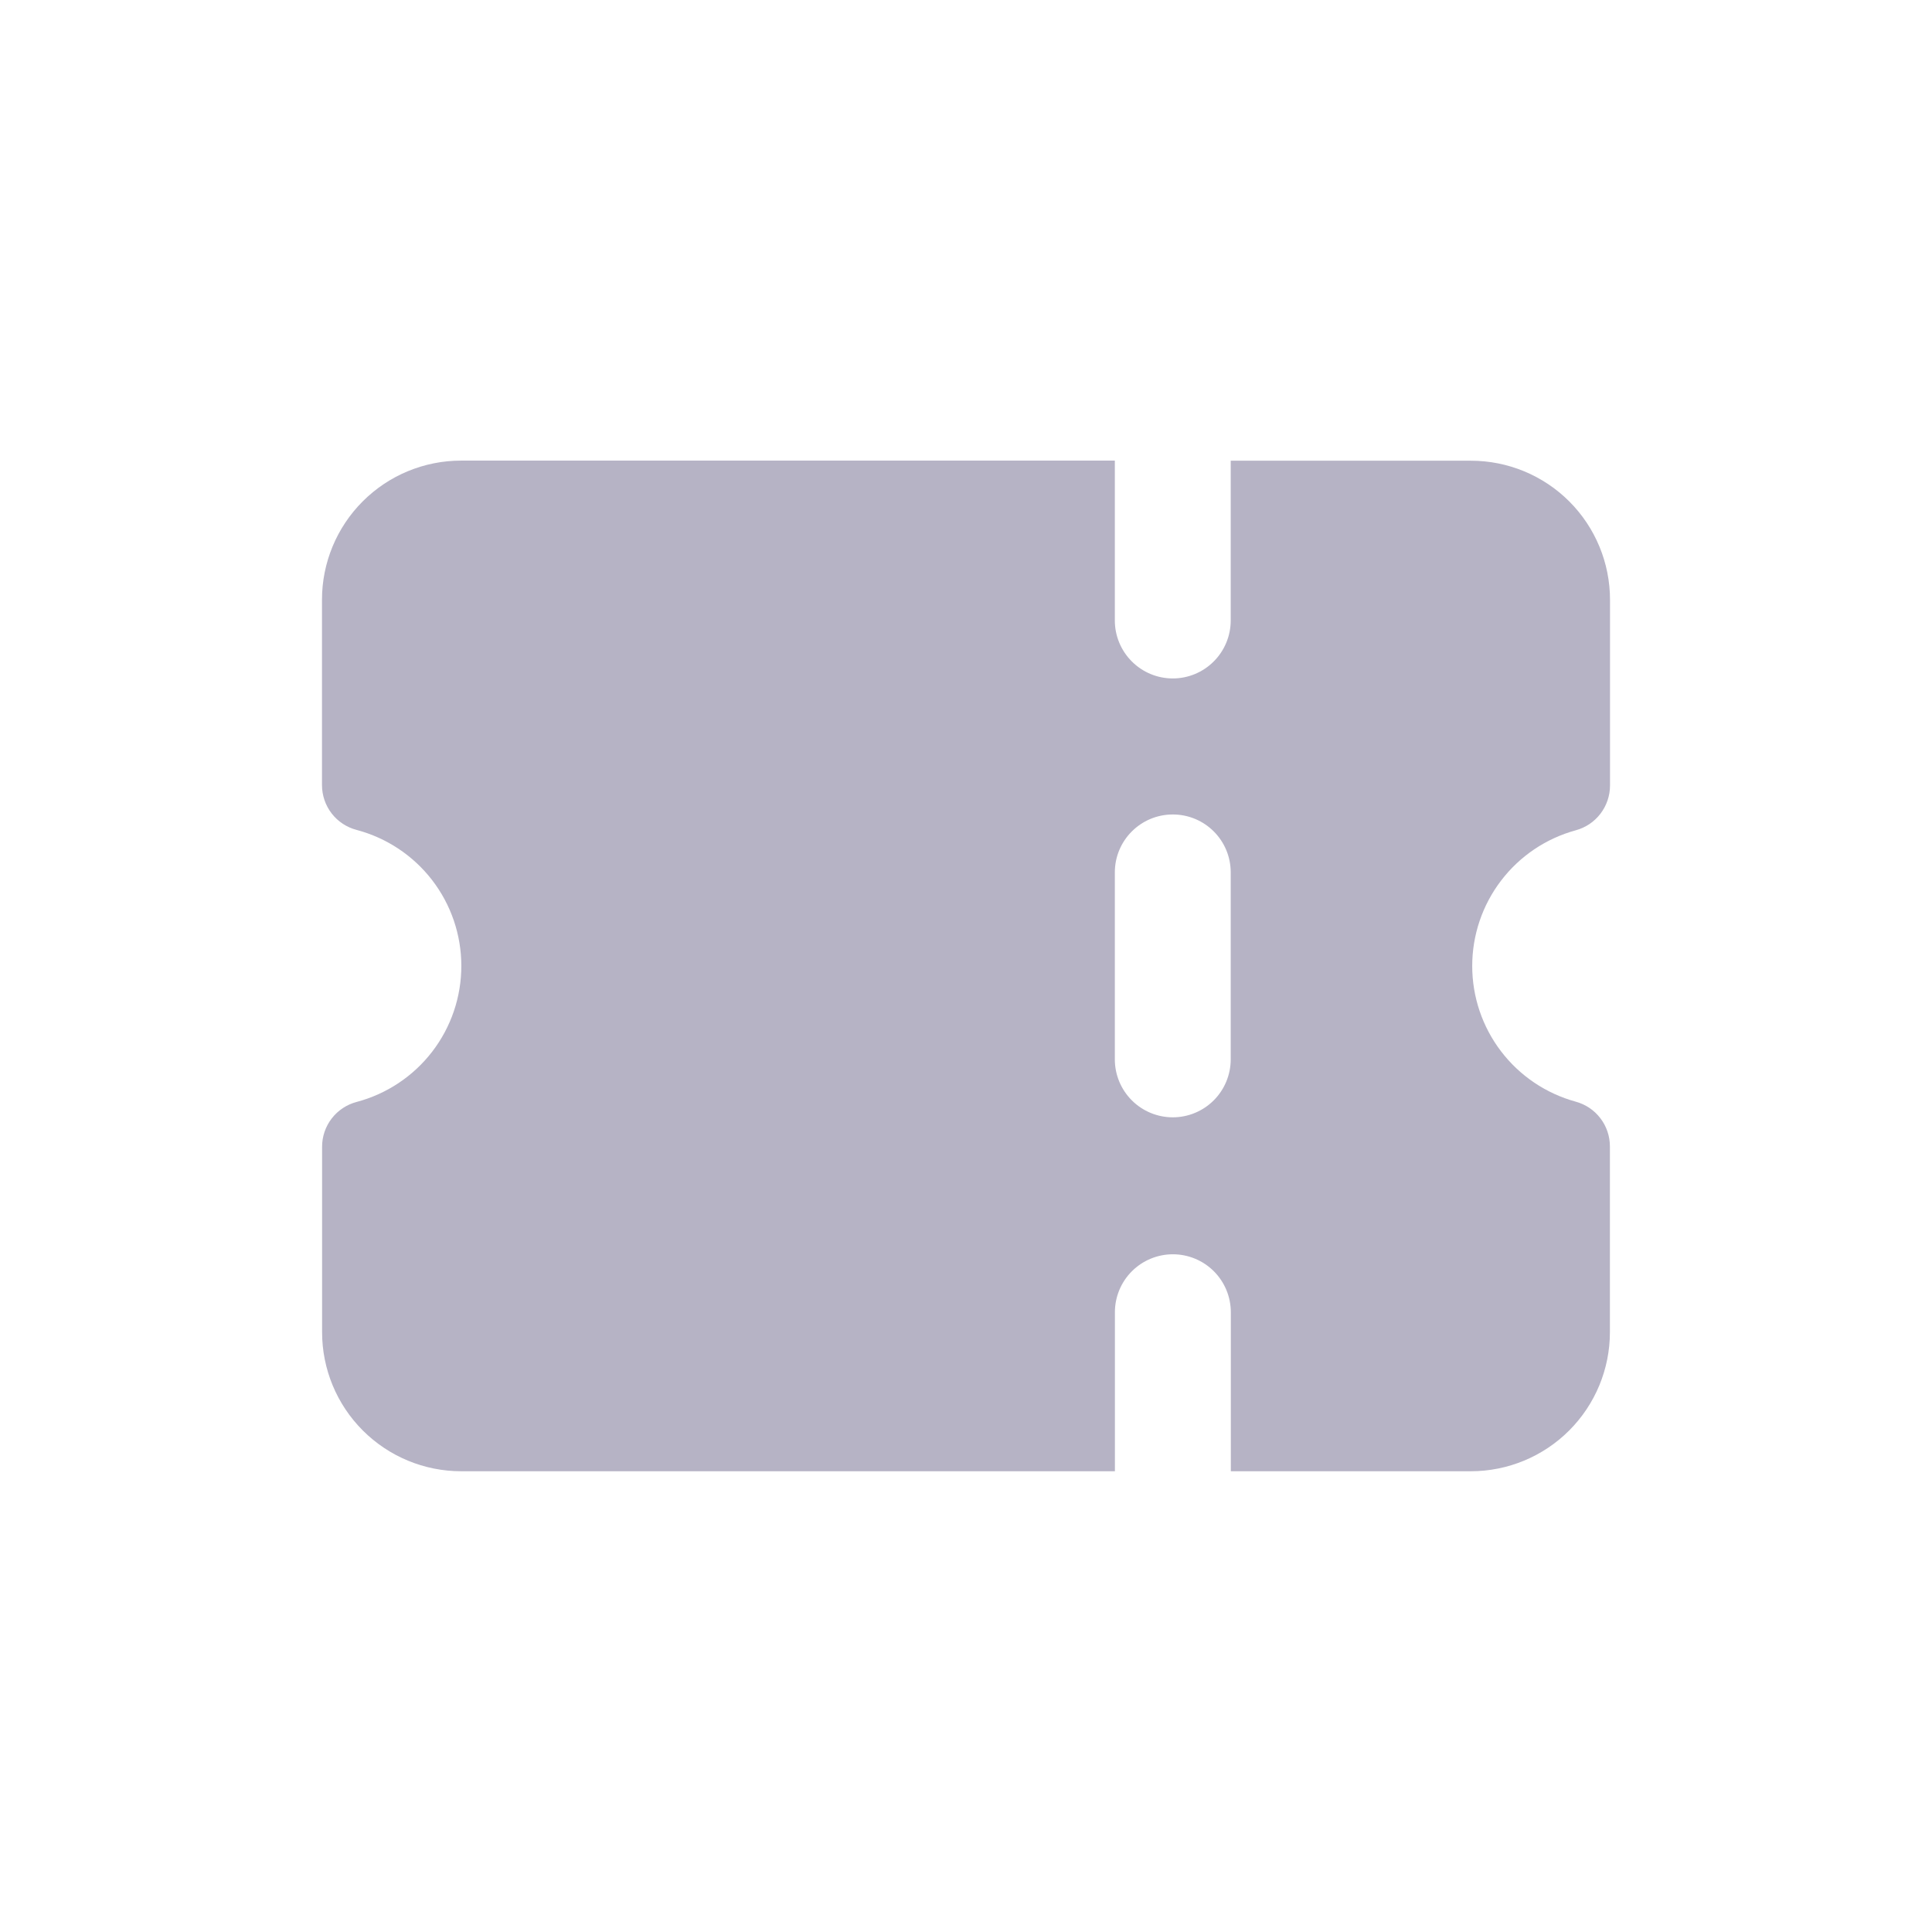 <svg width="56" height="56" viewBox="0 0 56 56" fill="none" xmlns="http://www.w3.org/2000/svg">
<path fill-rule="evenodd" clip-rule="evenodd" d="M32.314 13.351H13.365C12.295 13.351 11.27 13.776 10.514 14.532C9.758 15.288 9.333 16.313 9.333 17.383V22.758C9.334 23.055 9.432 23.344 9.614 23.579C9.796 23.814 10.051 23.982 10.338 24.056C11.208 24.287 11.977 24.798 12.526 25.511C13.075 26.224 13.372 27.098 13.372 27.998C13.372 28.898 13.075 29.772 12.526 30.485C11.977 31.198 11.208 31.709 10.338 31.94C10.051 32.015 9.797 32.184 9.615 32.419C9.434 32.654 9.335 32.943 9.336 33.241V38.614C9.336 39.683 9.76 40.708 10.517 41.464C11.273 42.22 12.298 42.645 13.367 42.645H32.316V38.036C32.316 37.59 32.493 37.163 32.808 36.848C33.123 36.533 33.551 36.356 33.996 36.356C34.442 36.356 34.869 36.533 35.184 36.848C35.499 37.163 35.676 37.59 35.676 38.036V42.645H42.632C43.702 42.645 44.727 42.22 45.483 41.464C46.239 40.708 46.664 39.683 46.664 38.614V33.23C46.664 32.934 46.567 32.647 46.388 32.413C46.209 32.178 45.957 32.009 45.672 31.932C44.81 31.695 44.05 31.183 43.508 30.472C42.966 29.762 42.673 28.893 42.673 27.999C42.673 27.106 42.966 26.237 43.508 25.527C44.05 24.816 44.81 24.303 45.672 24.067C45.958 23.99 46.21 23.821 46.389 23.587C46.569 23.352 46.667 23.064 46.667 22.769V17.385C46.667 16.316 46.242 15.29 45.486 14.534C44.73 13.778 43.704 13.354 42.635 13.354H35.673V17.985C35.673 18.43 35.496 18.857 35.181 19.172C34.866 19.488 34.439 19.665 33.994 19.665C33.548 19.665 33.121 19.488 32.806 19.172C32.491 18.857 32.314 18.43 32.314 17.985V13.354V13.351ZM33.994 23.608C34.924 23.608 35.673 24.36 35.673 25.287V30.706C35.673 31.151 35.496 31.579 35.181 31.894C34.866 32.209 34.439 32.386 33.994 32.386C33.548 32.386 33.121 32.209 32.806 31.894C32.491 31.579 32.314 31.151 32.314 30.706V25.287C32.314 24.36 33.066 23.608 33.994 23.608Z" fill="#B6B3C5"/>
</svg>
